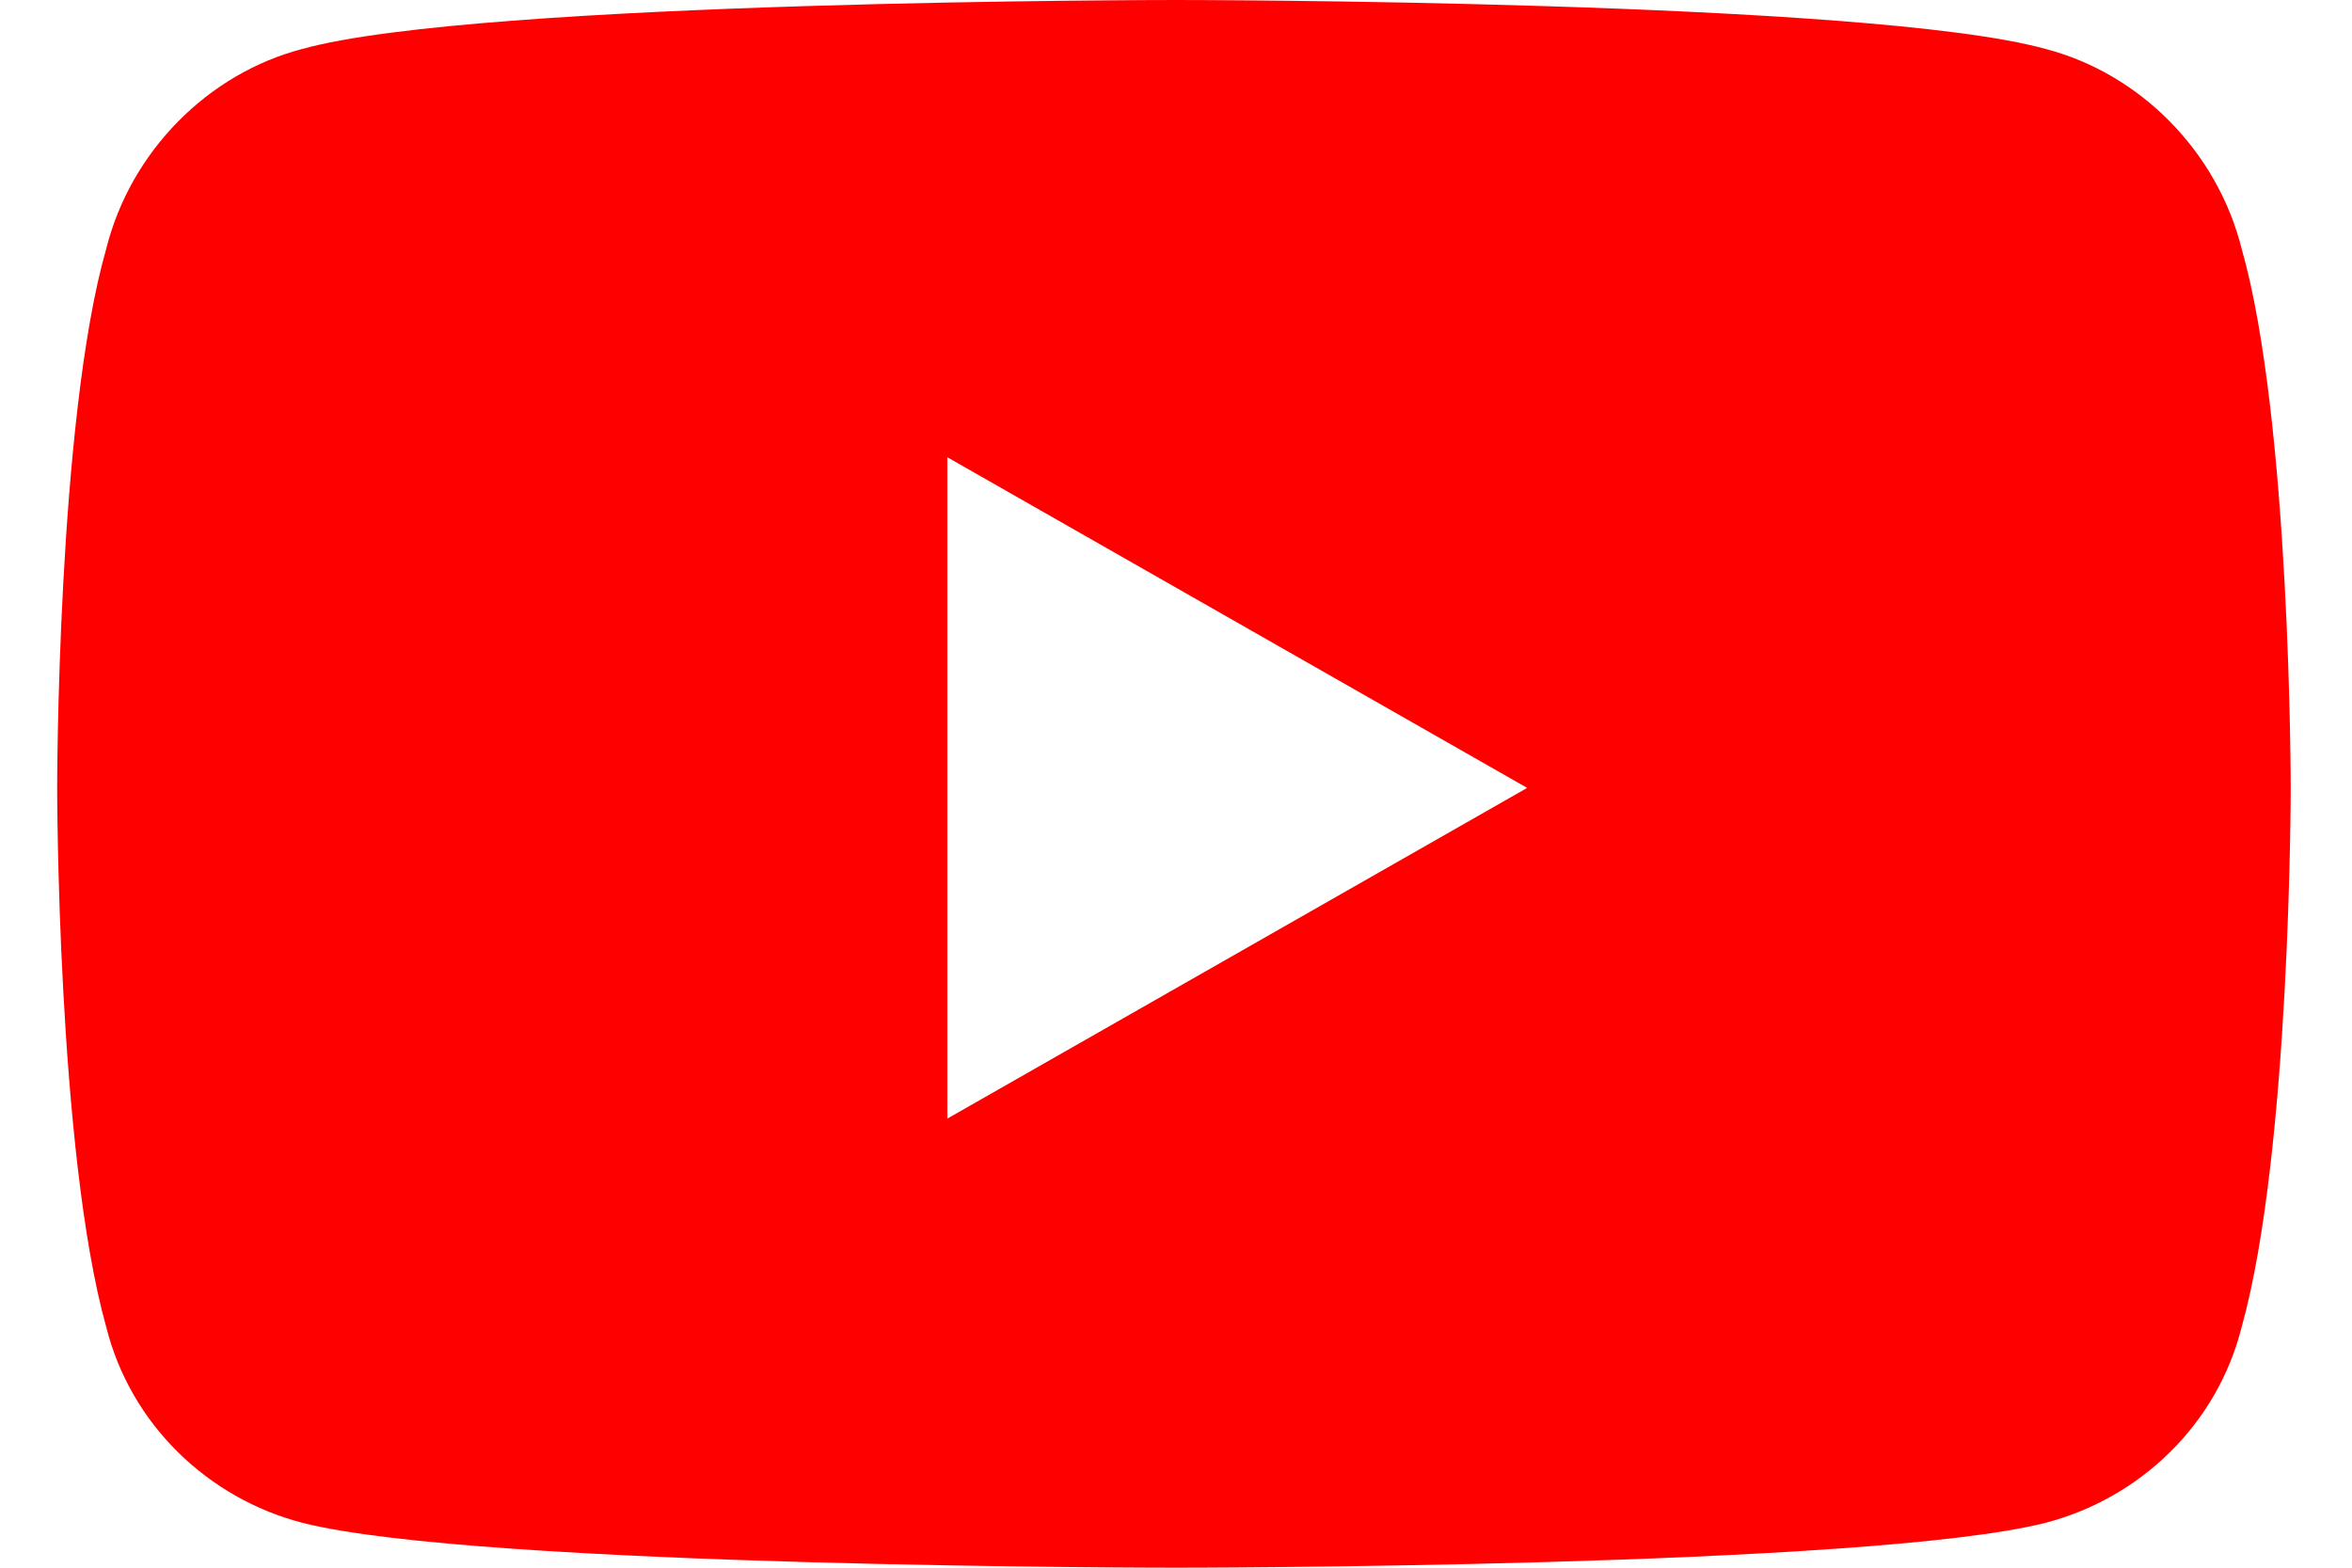 <svg width="36" height="24" viewBox="0 0 36 24" fill="none" xmlns="http://www.w3.org/2000/svg">
<path d="M34.312 3.812C33.938 2.312 32.75 1.125 31.312 0.75C28.625 0 18 0 18 0C18 0 7.312 0 4.625 0.75C3.188 1.125 2 2.312 1.625 3.812C0.875 6.438 0.875 12.062 0.875 12.062C0.875 12.062 0.875 17.625 1.625 20.312C2 21.812 3.188 22.938 4.625 23.312C7.312 24 18 24 18 24C18 24 28.625 24 31.312 23.312C32.75 22.938 33.938 21.812 34.312 20.312C35.062 17.625 35.062 12.062 35.062 12.062C35.062 12.062 35.062 6.438 34.312 3.812ZM14.5 17.125V7L23.375 12.062L14.5 17.125Z" fill="#FF0000"/>
</svg>
